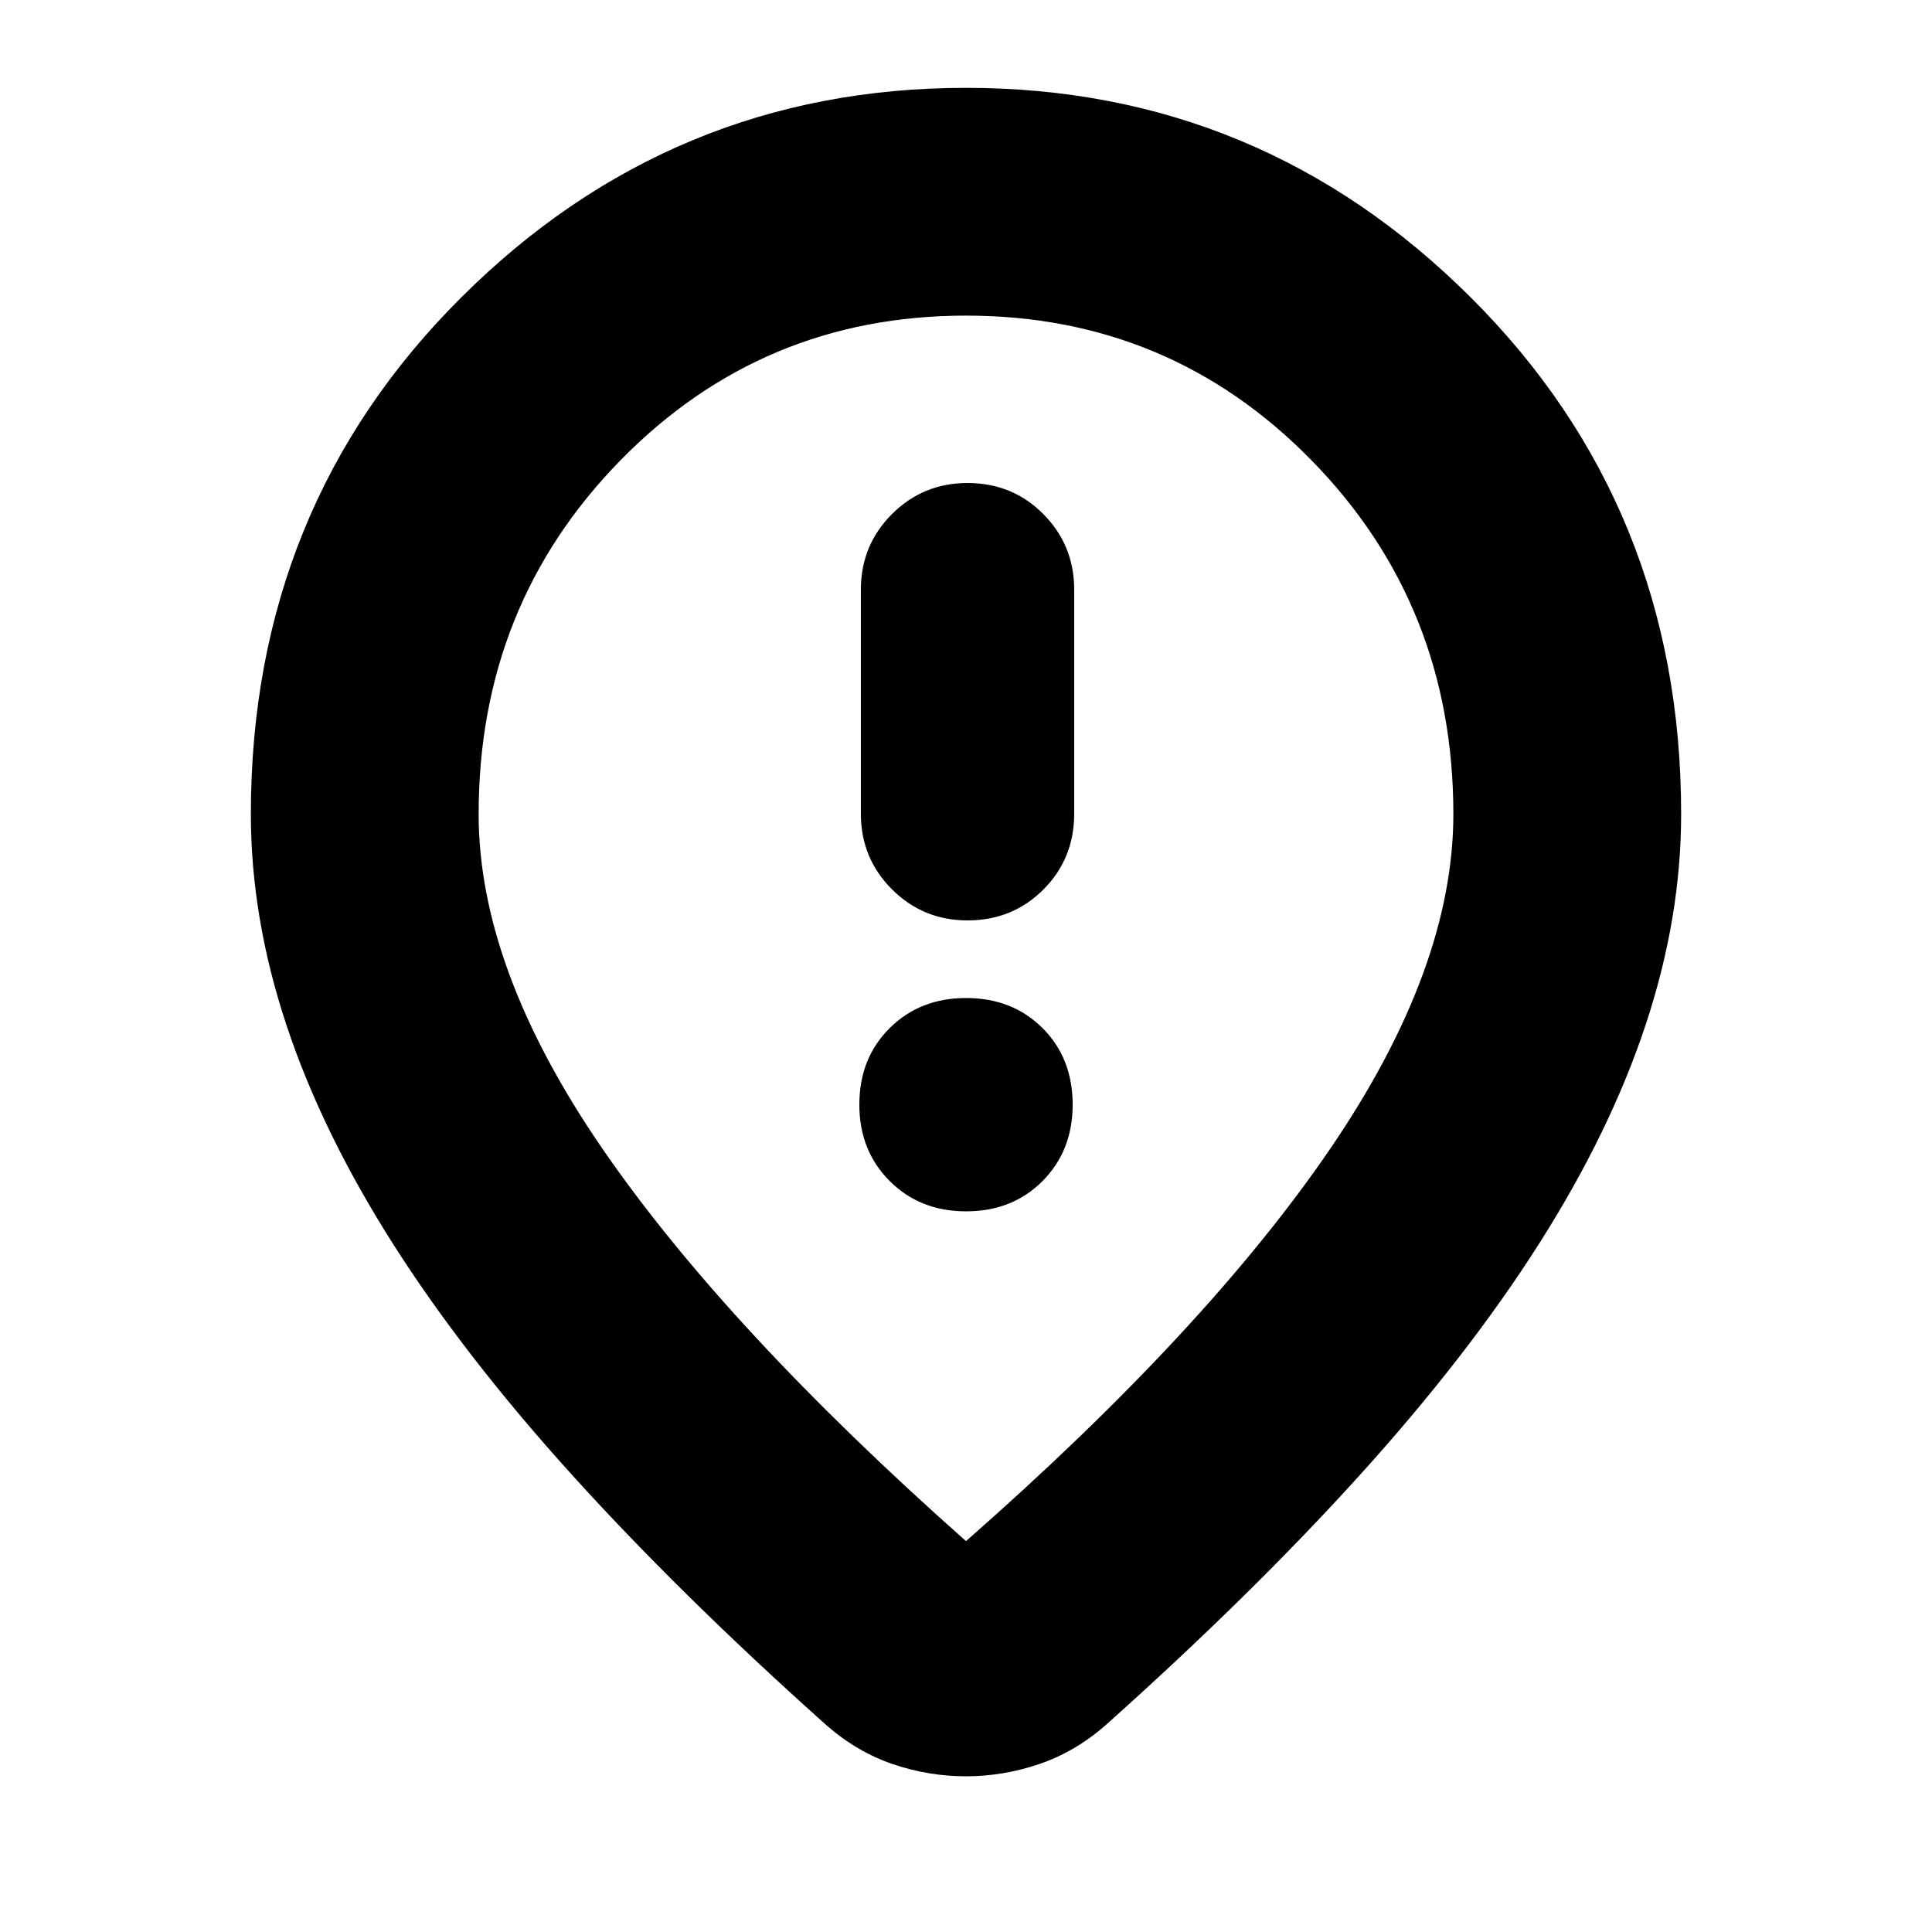 <svg xmlns="http://www.w3.org/2000/svg" height="24" viewBox="0 -960 960 960" width="24"><path d="M480.76-502.65q22.34 0 37.67-15.33 15.33-15.34 15.33-37.67V-667q0-22.1-15.33-37.55Q503.1-720 480.76-720q-22.09 0-37.55 15.45-15.45 15.45-15.45 37.55v111.35q0 22.09 15.45 37.55 15.46 15.45 37.55 15.45ZM480-358.09q23.1 0 38.05-15.07Q533-388.23 533-411.09q0-23.09-14.95-38.04-14.95-14.96-38.05-14.96-22.86 0-37.93 14.96Q427-434.18 427-411.09q0 22.86 15.07 37.93T480-358.09Zm0 163.87q119.57-105.04 180.87-194.81 61.3-89.77 61.3-166.45 0-103.79-70.43-175.74t-171.75-71.95q-101.32 0-171.74 71.95-70.42 71.95-70.42 175.74 0 76.68 61.3 165.95 61.3 89.27 180.87 195.31Zm-.06 116.85q-18.42 0-36.18-6-17.76-6-32.96-19.24-72.47-64.76-126.33-124.26t-89.22-115.12q-35.36-55.62-52.98-108.84-17.62-53.21-17.62-104.65 0-152.52 104.5-256.69Q333.64-916.35 480-916.35t250.85 104.18Q835.35-708 835.35-555.48q0 51.44-17.62 104.65-17.62 53.22-52.98 108.84-35.36 55.62-89.22 115.12-53.86 59.5-126.33 124.26-15.23 13.24-33.03 19.24-17.81 6-36.23 6ZM480-560Z"/></svg>